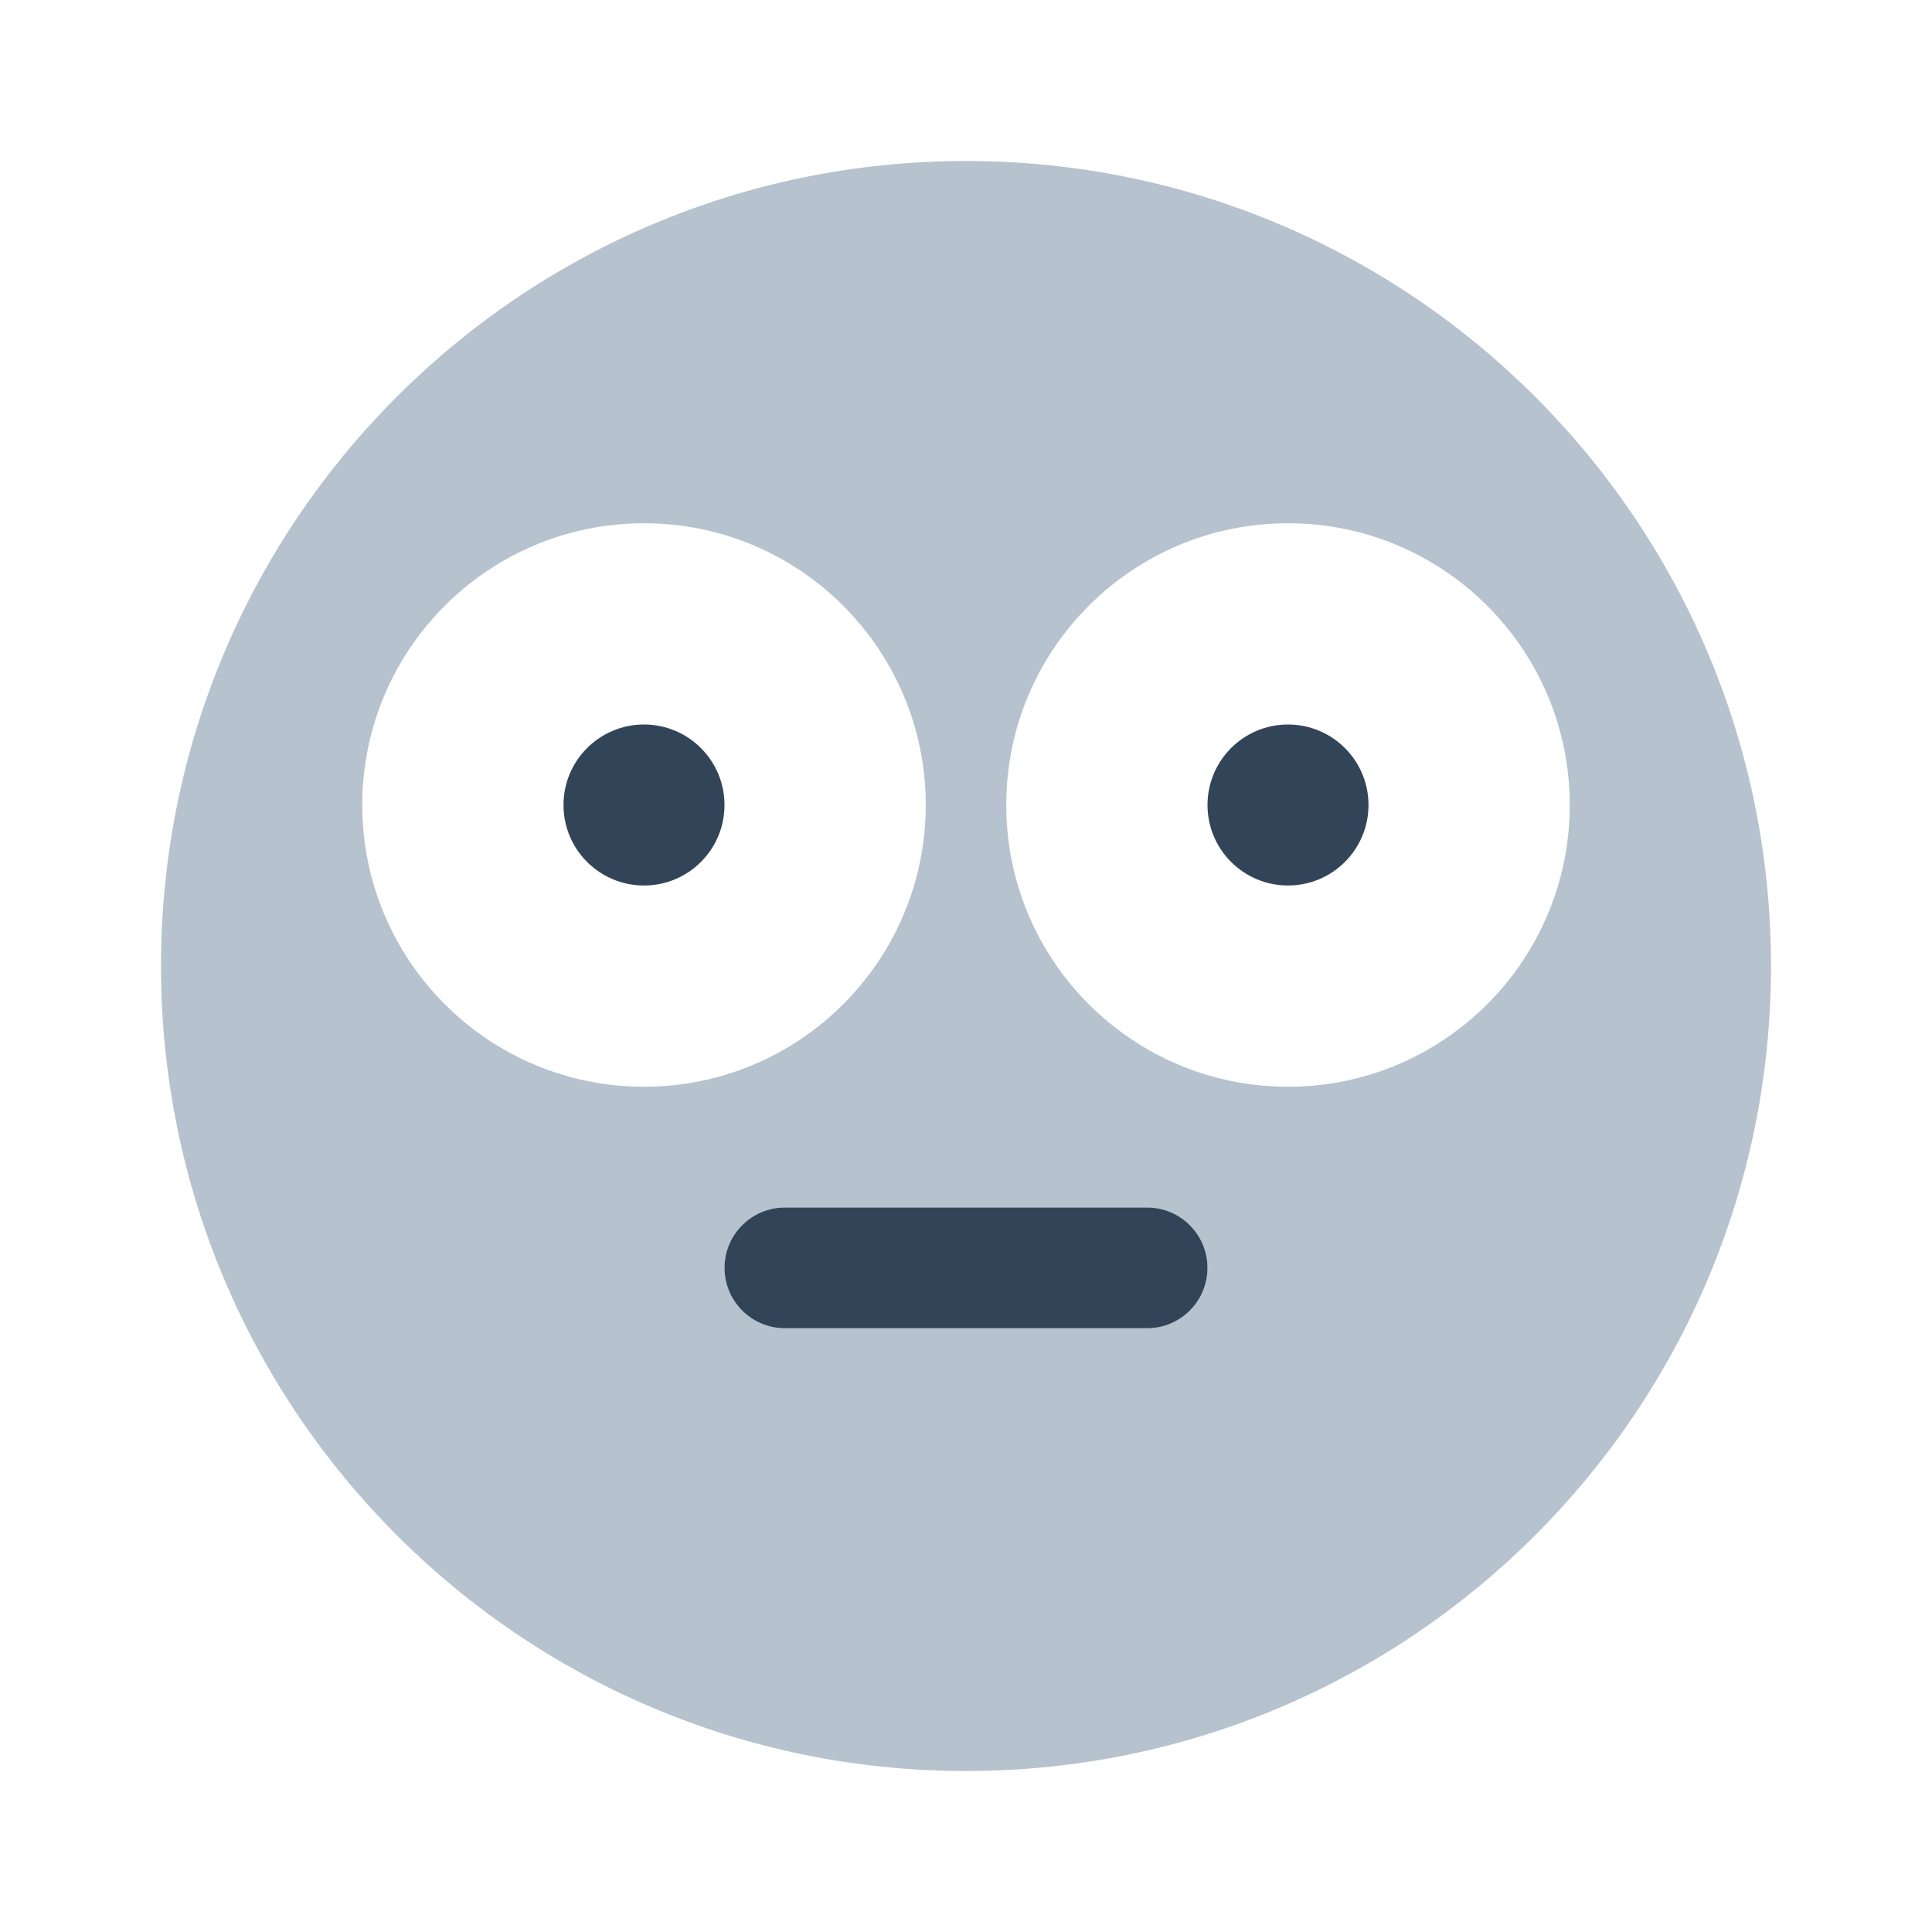 <svg width="48" height="48" viewBox="0 0 48 48" fill="none" xmlns="http://www.w3.org/2000/svg">
<path fill-rule="evenodd" clip-rule="evenodd" d="M24 44C35.046 44 44 35.046 44 24C44 12.954 35.046 4 24 4C12.954 4 4 12.954 4 24C4 35.046 12.954 44 24 44ZM16 27C19.866 27 23 23.866 23 20C23 16.134 19.866 13 16 13C12.134 13 9 16.134 9 20C9 23.866 12.134 27 16 27ZM39 20C39 23.866 35.866 27 32 27C28.134 27 25 23.866 25 20C25 16.134 28.134 13 32 13C35.866 13 39 16.134 39 20ZM18 31.5C18 30.672 18.672 30 19.5 30H28.5C29.328 30 30 30.672 30 31.5C30 32.328 29.328 33 28.5 33H19.5C18.672 33 18 32.328 18 31.5Z" fill="#B6C2CD"/>
<path d="M18 20C18 21.105 17.105 22 16 22C14.895 22 14 21.105 14 20C14 18.895 14.895 18 16 18C17.105 18 18 18.895 18 20Z" fill="#324558"/>
<path d="M18 31.5C18 30.672 18.672 30 19.5 30H28.5C29.328 30 30 30.672 30 31.5C30 32.328 29.328 33 28.5 33H19.5C18.672 33 18 32.328 18 31.5Z" fill="#324558"/>
<path d="M32 22C33.105 22 34 21.105 34 20C34 18.895 33.105 18 32 18C30.895 18 30 18.895 30 20C30 21.105 30.895 22 32 22Z" fill="#324558"/>
</svg>

